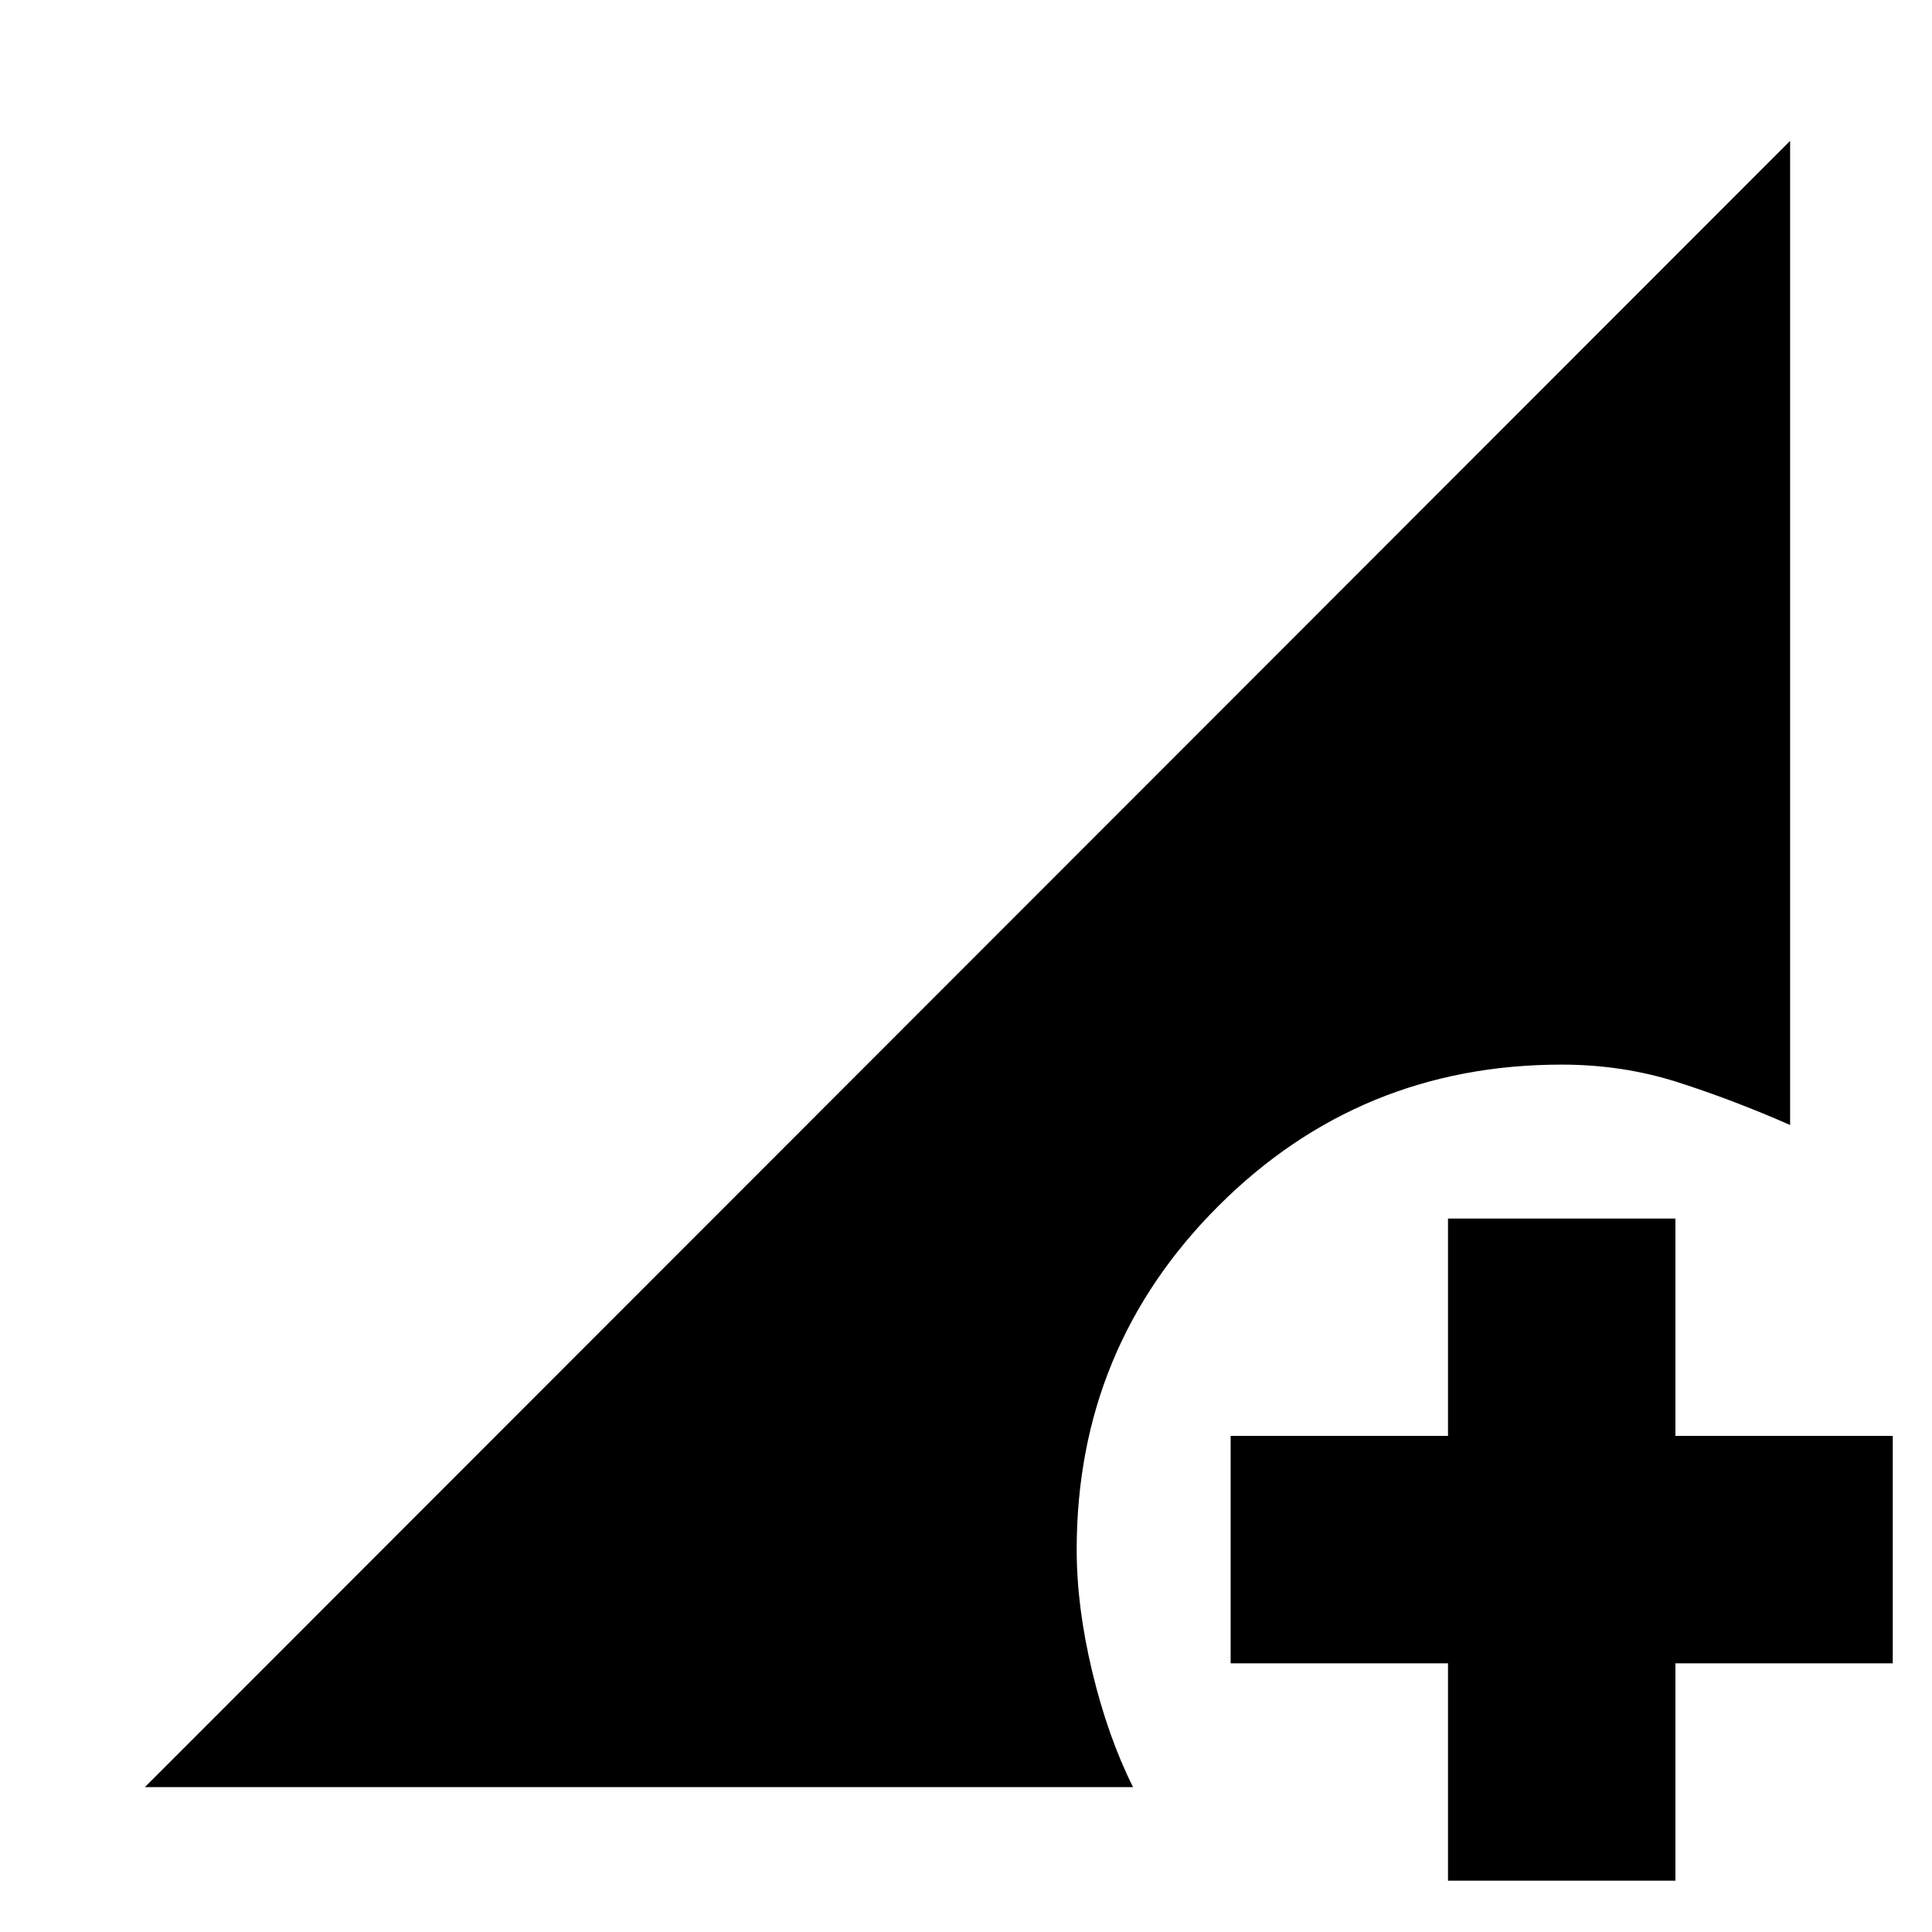 <svg xmlns="http://www.w3.org/2000/svg" height="20" viewBox="0 96 960 960" width="20"><path d="M719.5 1030.5v-108h-108v-113h108v-108h113v108h108v113h-108v108h-113ZM72 984l817.5-818v489q-28.5-12.5-55.833-21.25Q806.333 625 776 625q-100.335 0-170.667 70.333Q535 765.665 535 866q0 28.5 7.75 60.75T563 984H72Z"/></svg>
